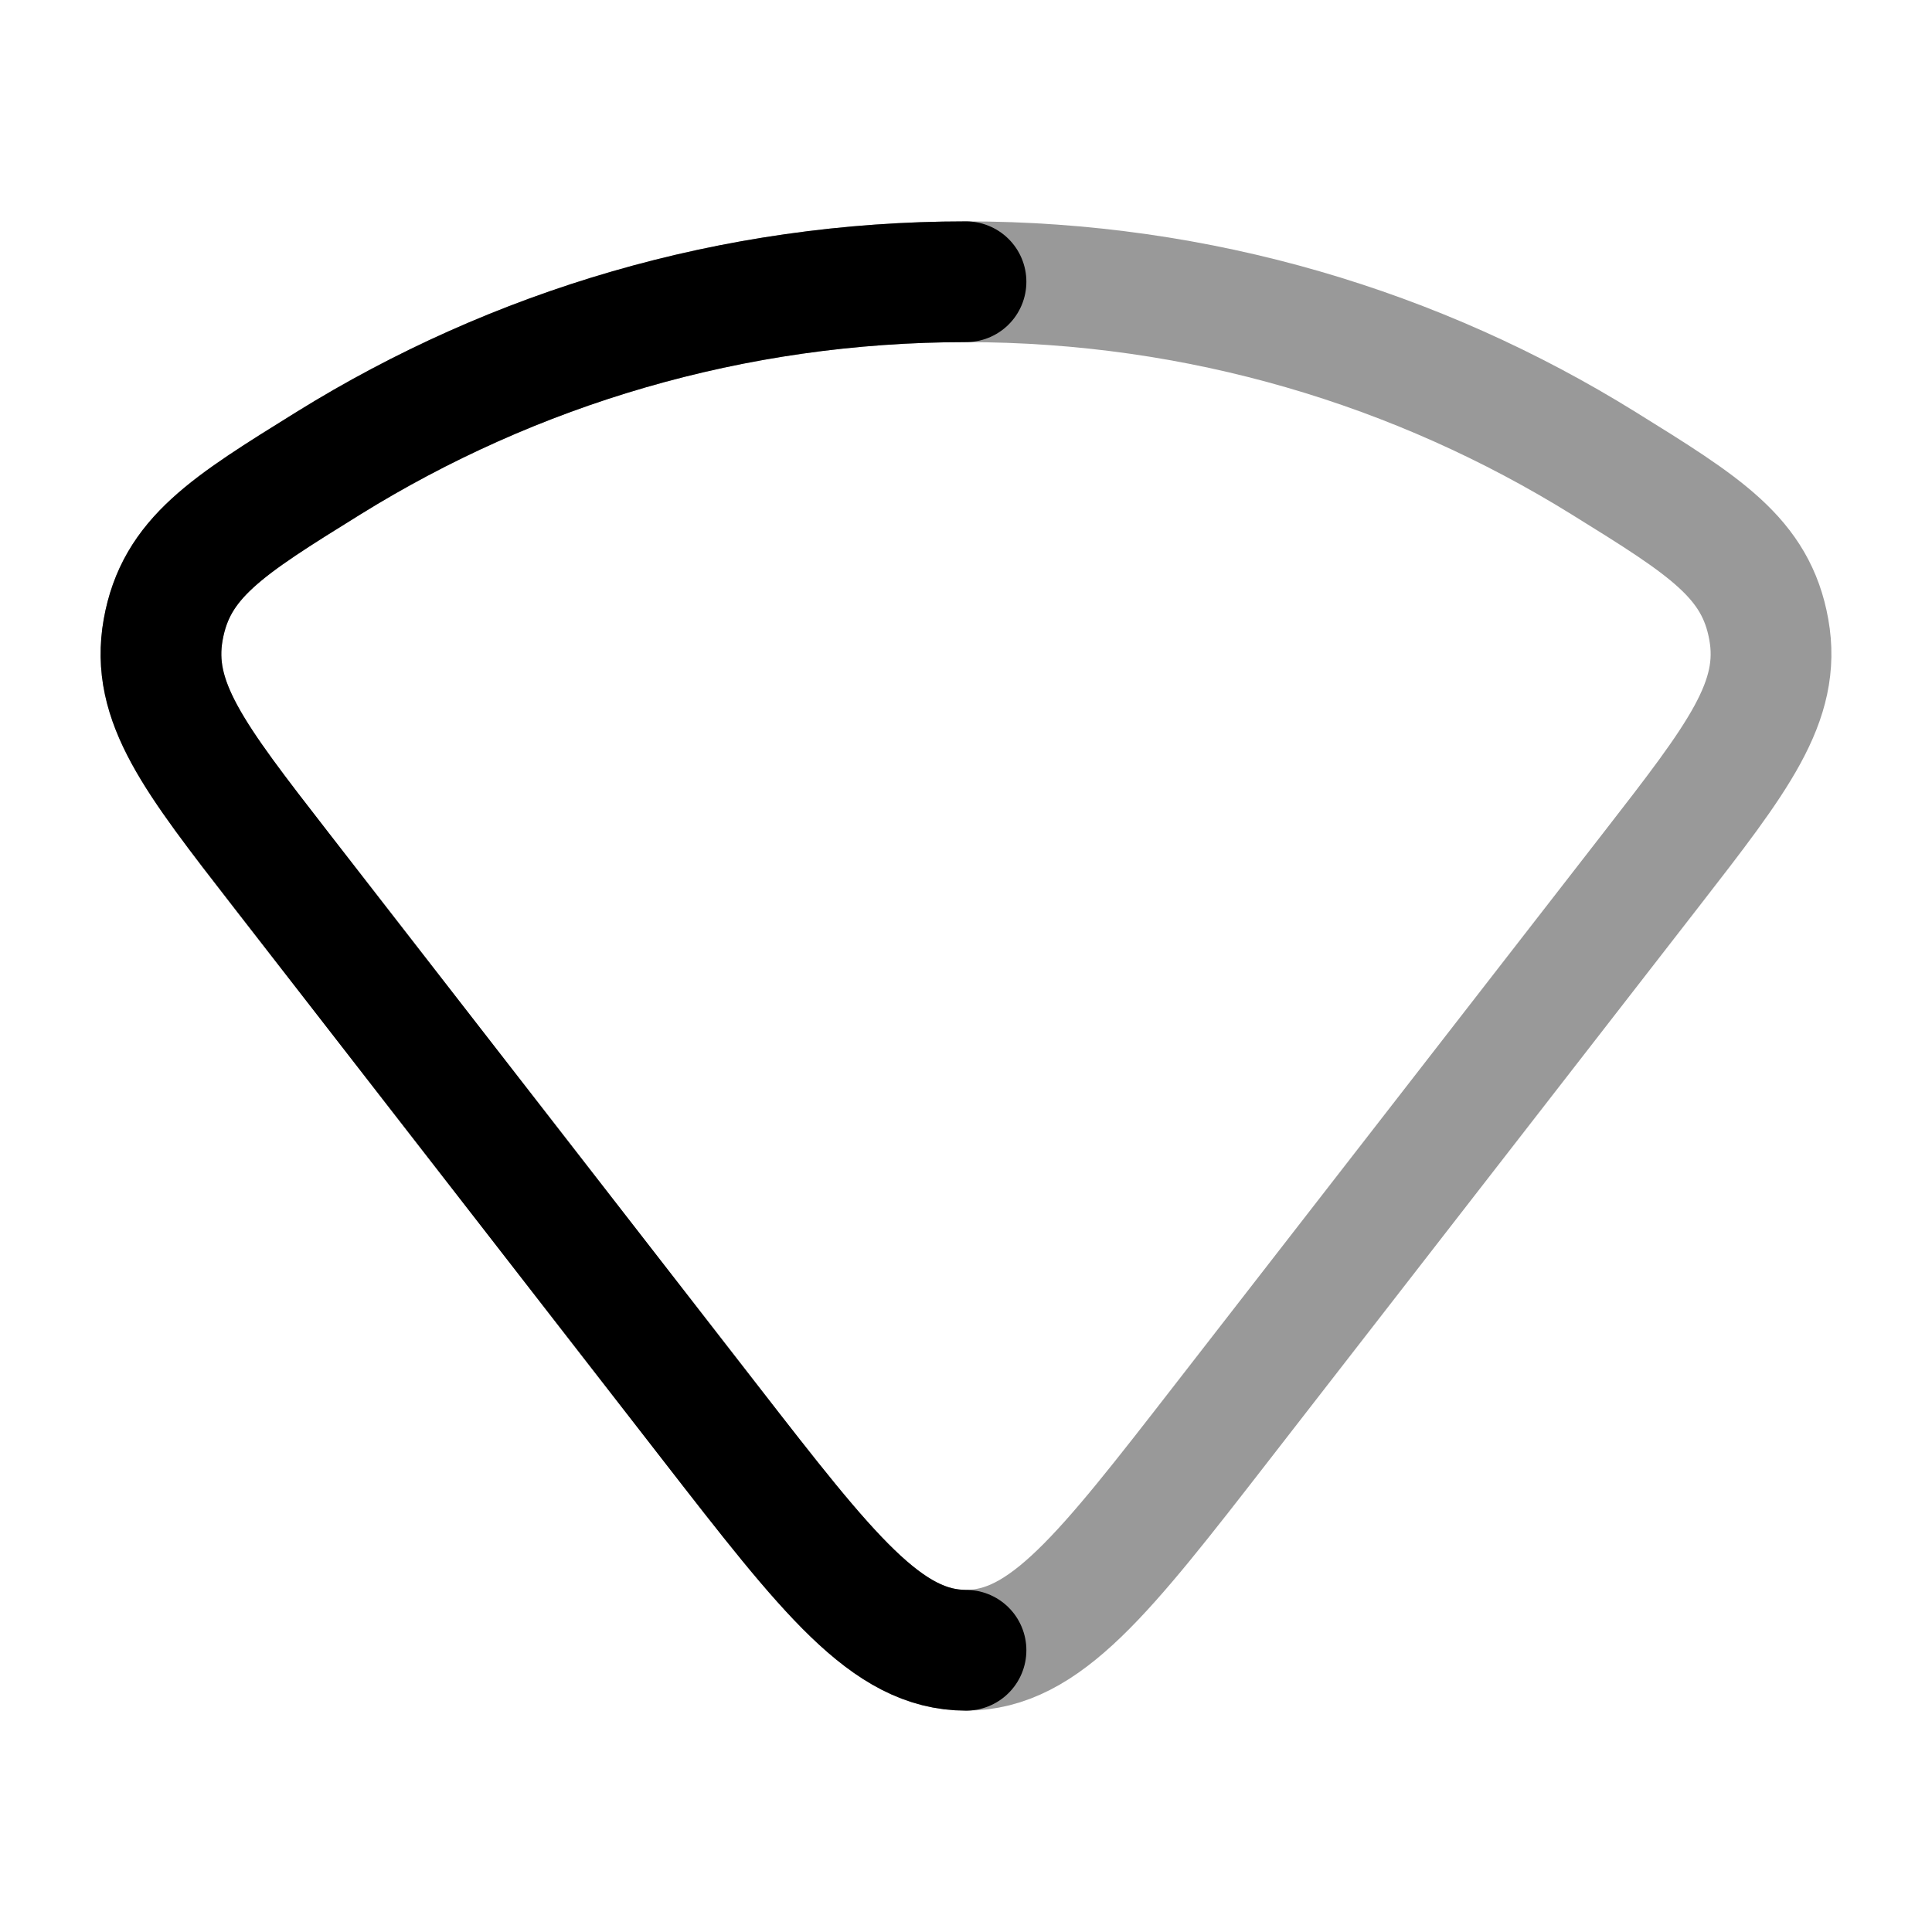 <svg width="24" height="24" viewBox="0 0 24 24" fill="none" xmlns="http://www.w3.org/2000/svg">
<path opacity="0.4" d="M20.513 10.801L15.176 17.675C13.714 19.558 12.983 20.5 12 20.5C11.017 20.5 10.286 19.558 8.824 17.675L3.487 10.801C2.408 9.411 1.868 8.716 2.027 7.822C2.187 6.929 2.818 6.537 4.08 5.754C6.383 4.325 9.096 3.5 12 3.5C14.904 3.5 17.617 4.325 19.92 5.754C21.183 6.537 21.814 6.929 21.973 7.822C22.132 8.716 21.592 9.411 20.513 10.801Z" stroke="currentColor" stroke-width="1.5"/>
<path d="M12 3.5C9.096 3.5 6.383 4.325 4.08 5.754C2.818 6.537 2.187 6.929 2.027 7.822C1.868 8.716 2.408 9.411 3.487 10.801L8.824 17.675C10.286 19.558 11.017 20.5 12 20.5" stroke="currentColor" stroke-width="1.5" stroke-linecap="round"/>
</svg>
